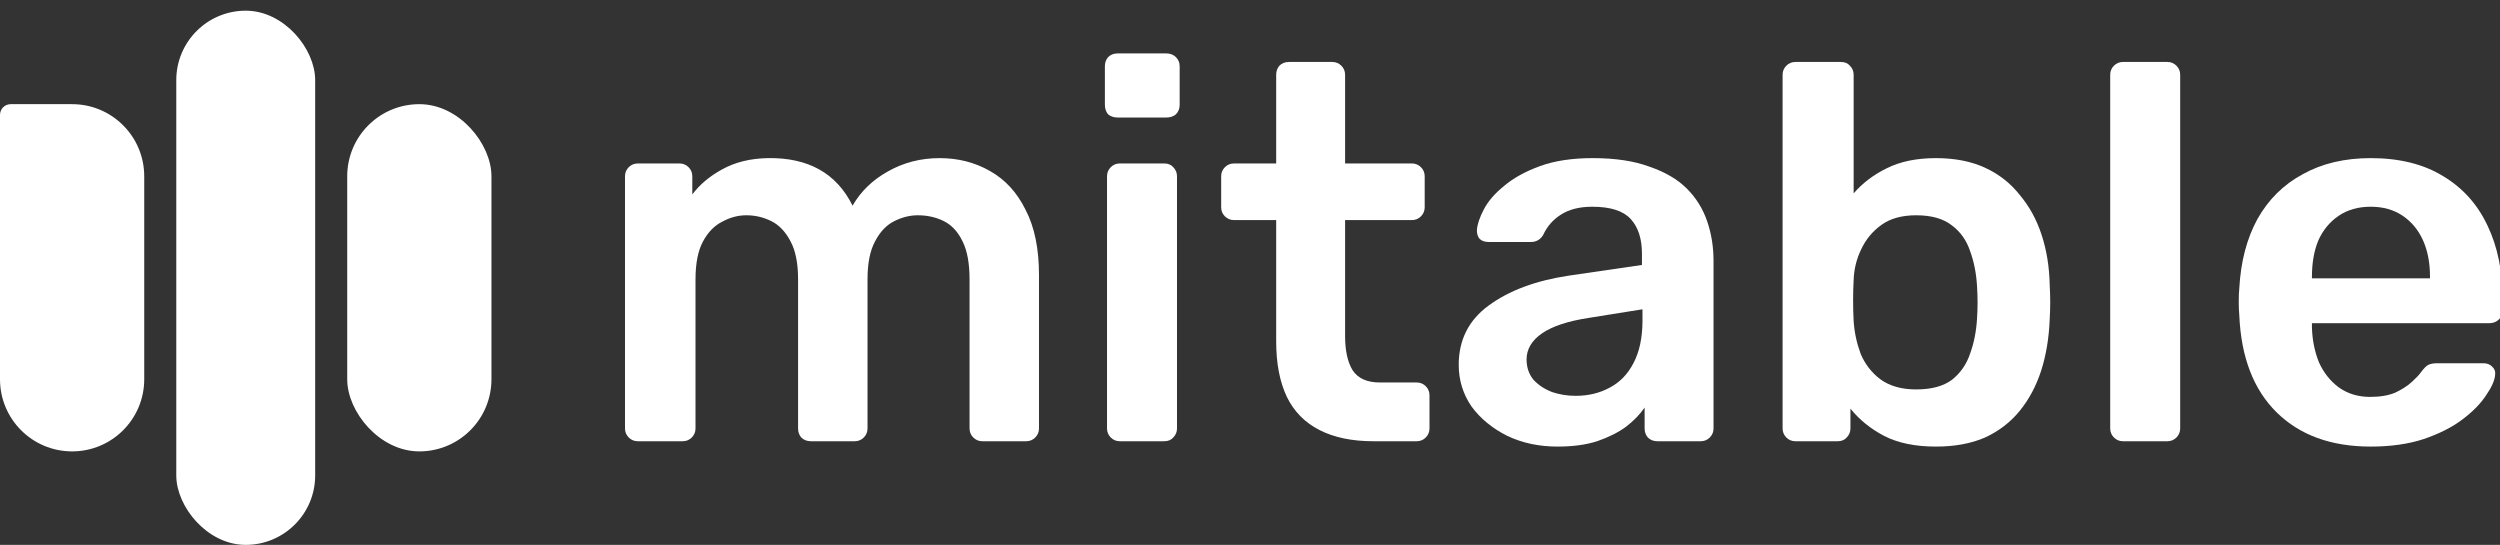 <svg width="468" height="102" viewBox="0 0 468 102" fill="none" xmlns="http://www.w3.org/2000/svg">
<rect x="0" y="0" width="468" height="102" fill="#333333" stroke="none"/>
<g clip-path="url(#clip0_2026_45)">
<path d="M2 20H13.5C20.68 20 26.5 25.82 26.5 33V71C26.5 78.18 20.68 84 13.5 84C6.32 84 0.5 78.18 0.5 71V21.5C0.5 20.672 1.172 20 2 20Z" fill="white" stroke="white"/>
<rect x="33.5" y="2.5" width="25" height="99" rx="12.5" fill="white" stroke="white"/>
<rect x="65.5" y="20" width="26" height="64" rx="13" fill="white" stroke="white"/>
<path d="M443.794 83.6C436.394 83.6 430.528 81.467 426.194 77.2C421.861 72.933 419.528 66.867 419.194 59C419.128 58.333 419.094 57.5 419.094 56.5C419.094 55.433 419.128 54.6 419.194 54C419.461 49 420.594 44.667 422.594 41C424.661 37.333 427.494 34.533 431.094 32.6C434.694 30.6 438.928 29.6 443.794 29.6C449.194 29.6 453.728 30.733 457.395 33C461.061 35.2 463.828 38.3 465.694 42.3C467.561 46.233 468.495 50.8 468.495 56V58.1C468.495 58.767 468.261 59.333 467.794 59.8C467.328 60.267 466.728 60.5 465.995 60.5H432.794C432.794 60.5 432.794 60.6 432.794 60.8C432.794 61 432.794 61.167 432.794 61.3C432.861 63.633 433.294 65.8 434.094 67.8C434.961 69.733 436.194 71.3 437.794 72.5C439.461 73.7 441.428 74.3 443.694 74.3C445.561 74.3 447.128 74.033 448.395 73.5C449.661 72.9 450.695 72.233 451.495 71.5C452.295 70.767 452.861 70.167 453.194 69.7C453.794 68.9 454.261 68.433 454.595 68.3C454.995 68.1 455.561 68 456.294 68H464.895C465.561 68 466.095 68.2 466.495 68.6C466.961 69 467.161 69.5 467.094 70.1C467.028 71.167 466.461 72.467 465.395 74C464.394 75.533 462.928 77.033 460.995 78.5C459.061 79.967 456.628 81.2 453.694 82.2C450.828 83.133 447.528 83.6 443.794 83.6ZM432.794 52.1H454.895V51.8C454.895 49.2 454.461 46.933 453.594 45C452.728 43.067 451.461 41.533 449.794 40.4C448.128 39.267 446.128 38.7 443.794 38.7C441.461 38.7 439.461 39.267 437.794 40.4C436.128 41.533 434.861 43.067 433.995 45C433.195 46.933 432.794 49.2 432.794 51.8V52.1Z" fill="white"/>
<path d="M397.43 82.6C396.763 82.6 396.196 82.367 395.73 81.9C395.263 81.433 395.03 80.867 395.03 80.2V14C395.03 13.333 395.263 12.767 395.73 12.3C396.196 11.833 396.763 11.6 397.43 11.6H405.73C406.396 11.6 406.963 11.833 407.43 12.3C407.896 12.767 408.13 13.333 408.13 14V80.2C408.13 80.867 407.896 81.433 407.43 81.9C406.963 82.367 406.396 82.6 405.73 82.6H397.43Z" fill="white"/>
<path d="M362.402 83.6C358.535 83.6 355.302 82.933 352.702 81.6C350.168 80.267 348.068 78.567 346.402 76.5V80.2C346.402 80.867 346.168 81.433 345.702 81.9C345.302 82.367 344.735 82.6 344.002 82.6H336.102C335.435 82.6 334.868 82.367 334.402 81.9C333.935 81.433 333.702 80.867 333.702 80.2V14C333.702 13.333 333.935 12.767 334.402 12.3C334.868 11.833 335.435 11.6 336.102 11.6H344.602C345.335 11.6 345.902 11.833 346.302 12.3C346.768 12.767 347.002 13.333 347.002 14V36.2C348.668 34.267 350.735 32.7 353.202 31.5C355.735 30.233 358.802 29.6 362.402 29.6C365.935 29.6 369.002 30.2 371.602 31.4C374.202 32.6 376.368 34.3 378.102 36.5C379.902 38.633 381.268 41.133 382.202 44C383.135 46.867 383.635 49.967 383.702 53.3C383.768 54.5 383.802 55.6 383.802 56.6C383.802 57.533 383.768 58.6 383.702 59.8C383.568 63.267 383.035 66.467 382.102 69.4C381.168 72.267 379.835 74.767 378.102 76.9C376.368 79.033 374.202 80.7 371.602 81.9C369.002 83.033 365.935 83.6 362.402 83.6ZM358.702 72.9C361.568 72.9 363.802 72.3 365.402 71.1C367.002 69.833 368.135 68.2 368.802 66.2C369.535 64.2 369.968 62 370.102 59.6C370.235 57.6 370.235 55.6 370.102 53.6C369.968 51.2 369.535 49 368.802 47C368.135 45 367.002 43.4 365.402 42.2C363.802 40.933 361.568 40.3 358.702 40.3C356.035 40.3 353.868 40.9 352.202 42.1C350.535 43.3 349.268 44.833 348.402 46.7C347.535 48.5 347.068 50.4 347.002 52.4C346.935 53.6 346.902 54.9 346.902 56.3C346.902 57.633 346.935 58.9 347.002 60.1C347.135 62.167 347.568 64.2 348.302 66.2C349.102 68.133 350.335 69.733 352.002 71C353.735 72.267 355.968 72.9 358.702 72.9Z" fill="white"/>
<path d="M291.573 83.6C288.106 83.6 284.973 82.933 282.173 81.6C279.373 80.2 277.139 78.367 275.473 76.1C273.873 73.767 273.073 71.167 273.073 68.3C273.073 63.633 274.939 59.933 278.673 57.2C282.473 54.4 287.473 52.533 293.673 51.6L307.373 49.6V47.5C307.373 44.7 306.673 42.533 305.273 41C303.873 39.467 301.473 38.7 298.073 38.7C295.673 38.7 293.706 39.2 292.173 40.2C290.706 41.133 289.606 42.4 288.873 44C288.339 44.867 287.573 45.3 286.573 45.3H278.673C277.939 45.3 277.373 45.1 276.973 44.7C276.639 44.3 276.473 43.767 276.473 43.1C276.539 42.033 276.973 40.733 277.773 39.2C278.573 37.667 279.839 36.2 281.573 34.8C283.306 33.333 285.539 32.1 288.273 31.1C291.006 30.1 294.306 29.6 298.173 29.6C302.373 29.6 305.906 30.133 308.773 31.2C311.706 32.2 314.039 33.567 315.773 35.3C317.506 37.033 318.773 39.067 319.573 41.4C320.373 43.733 320.773 46.2 320.773 48.8V80.2C320.773 80.867 320.539 81.433 320.073 81.9C319.606 82.367 319.039 82.6 318.373 82.6H310.273C309.539 82.6 308.939 82.367 308.473 81.9C308.073 81.433 307.873 80.867 307.873 80.2V76.3C307.006 77.567 305.839 78.767 304.373 79.9C302.906 80.967 301.106 81.867 298.973 82.6C296.906 83.267 294.439 83.6 291.573 83.6ZM294.973 74.1C297.306 74.1 299.406 73.6 301.273 72.6C303.206 71.6 304.706 70.067 305.773 68C306.906 65.867 307.473 63.2 307.473 60V57.9L297.473 59.5C293.539 60.1 290.606 61.067 288.673 62.4C286.739 63.733 285.773 65.367 285.773 67.3C285.773 68.767 286.206 70.033 287.073 71.1C288.006 72.1 289.173 72.867 290.573 73.4C291.973 73.867 293.439 74.1 294.973 74.1Z" fill="white"/>
<path d="M257.102 82.6C253.102 82.6 249.735 81.9 247.002 80.5C244.268 79.1 242.235 77.033 240.902 74.3C239.568 71.5 238.902 68.033 238.902 63.9V41.2H231.002C230.335 41.2 229.768 40.967 229.302 40.5C228.835 40.033 228.602 39.467 228.602 38.8V33C228.602 32.333 228.835 31.767 229.302 31.3C229.768 30.833 230.335 30.6 231.002 30.6H238.902V14C238.902 13.333 239.102 12.767 239.502 12.3C239.968 11.833 240.568 11.6 241.302 11.6H249.402C250.068 11.6 250.635 11.833 251.102 12.3C251.568 12.767 251.802 13.333 251.802 14V30.6H264.302C264.968 30.6 265.535 30.833 266.002 31.3C266.468 31.767 266.702 32.333 266.702 33V38.8C266.702 39.467 266.468 40.033 266.002 40.5C265.535 40.967 264.968 41.2 264.302 41.2H251.802V62.9C251.802 65.633 252.268 67.767 253.202 69.3C254.202 70.833 255.902 71.6 258.302 71.6H265.202C265.868 71.6 266.435 71.833 266.902 72.3C267.368 72.767 267.602 73.333 267.602 74V80.2C267.602 80.867 267.368 81.433 266.902 81.9C266.435 82.367 265.868 82.6 265.202 82.6H257.102Z" fill="white"/>
<path d="M209.634 82.6C208.968 82.6 208.401 82.367 207.934 81.9C207.468 81.433 207.234 80.867 207.234 80.2V33C207.234 32.333 207.468 31.767 207.934 31.3C208.401 30.833 208.968 30.6 209.634 30.6H217.934C218.668 30.6 219.234 30.833 219.634 31.3C220.101 31.767 220.334 32.333 220.334 33V80.2C220.334 80.867 220.101 81.433 219.634 81.9C219.234 82.367 218.668 82.6 217.934 82.6H209.634ZM209.234 22C208.501 22 207.901 21.8 207.434 21.4C207.034 20.933 206.834 20.333 206.834 19.6V12.4C206.834 11.733 207.034 11.167 207.434 10.7C207.901 10.233 208.501 10 209.234 10H218.334C219.068 10 219.668 10.233 220.134 10.7C220.601 11.167 220.834 11.733 220.834 12.4V19.6C220.834 20.333 220.601 20.933 220.134 21.4C219.668 21.8 219.068 22 218.334 22H209.234Z" fill="white"/>
<path d="M119.4 82.6C118.733 82.6 118.167 82.367 117.7 81.9C117.233 81.433 117 80.867 117 80.2V33C117 32.333 117.233 31.767 117.7 31.3C118.167 30.833 118.733 30.6 119.4 30.6H127.2C127.867 30.6 128.433 30.833 128.9 31.3C129.367 31.767 129.6 32.333 129.6 33V36.4C131 34.533 132.867 32.967 135.2 31.7C137.6 30.367 140.433 29.667 143.7 29.6C151.3 29.467 156.6 32.433 159.6 38.5C161.133 35.833 163.333 33.7 166.2 32.1C169.133 30.433 172.367 29.6 175.9 29.6C179.367 29.6 182.5 30.4 185.3 32C188.167 33.6 190.4 36.033 192 39.3C193.667 42.5 194.5 46.567 194.5 51.5V80.2C194.5 80.867 194.267 81.433 193.8 81.9C193.333 82.367 192.767 82.6 192.1 82.6H183.9C183.233 82.6 182.667 82.367 182.2 81.9C181.733 81.433 181.5 80.867 181.5 80.2V52.3C181.5 49.3 181.067 46.933 180.2 45.2C179.333 43.4 178.167 42.133 176.7 41.4C175.233 40.667 173.6 40.3 171.8 40.3C170.333 40.3 168.867 40.667 167.4 41.4C165.933 42.133 164.733 43.4 163.8 45.2C162.867 46.933 162.4 49.3 162.4 52.3V80.2C162.4 80.867 162.167 81.433 161.7 81.9C161.233 82.367 160.667 82.6 160 82.6H151.8C151.067 82.6 150.467 82.367 150 81.9C149.6 81.433 149.4 80.867 149.4 80.2V52.3C149.4 49.3 148.933 46.933 148 45.2C147.067 43.4 145.867 42.133 144.4 41.4C142.933 40.667 141.367 40.3 139.7 40.3C138.167 40.3 136.667 40.7 135.2 41.5C133.733 42.233 132.533 43.467 131.6 45.2C130.667 46.933 130.2 49.3 130.2 52.3V80.2C130.2 80.867 129.967 81.433 129.5 81.9C129.033 82.367 128.467 82.6 127.8 82.6H119.4Z" fill="white"/>
</g>
<defs>
<clipPath id="clip0_2026_45">
<rect width="468" height="102" fill="white"/>
</clipPath>
</defs>
</svg>
